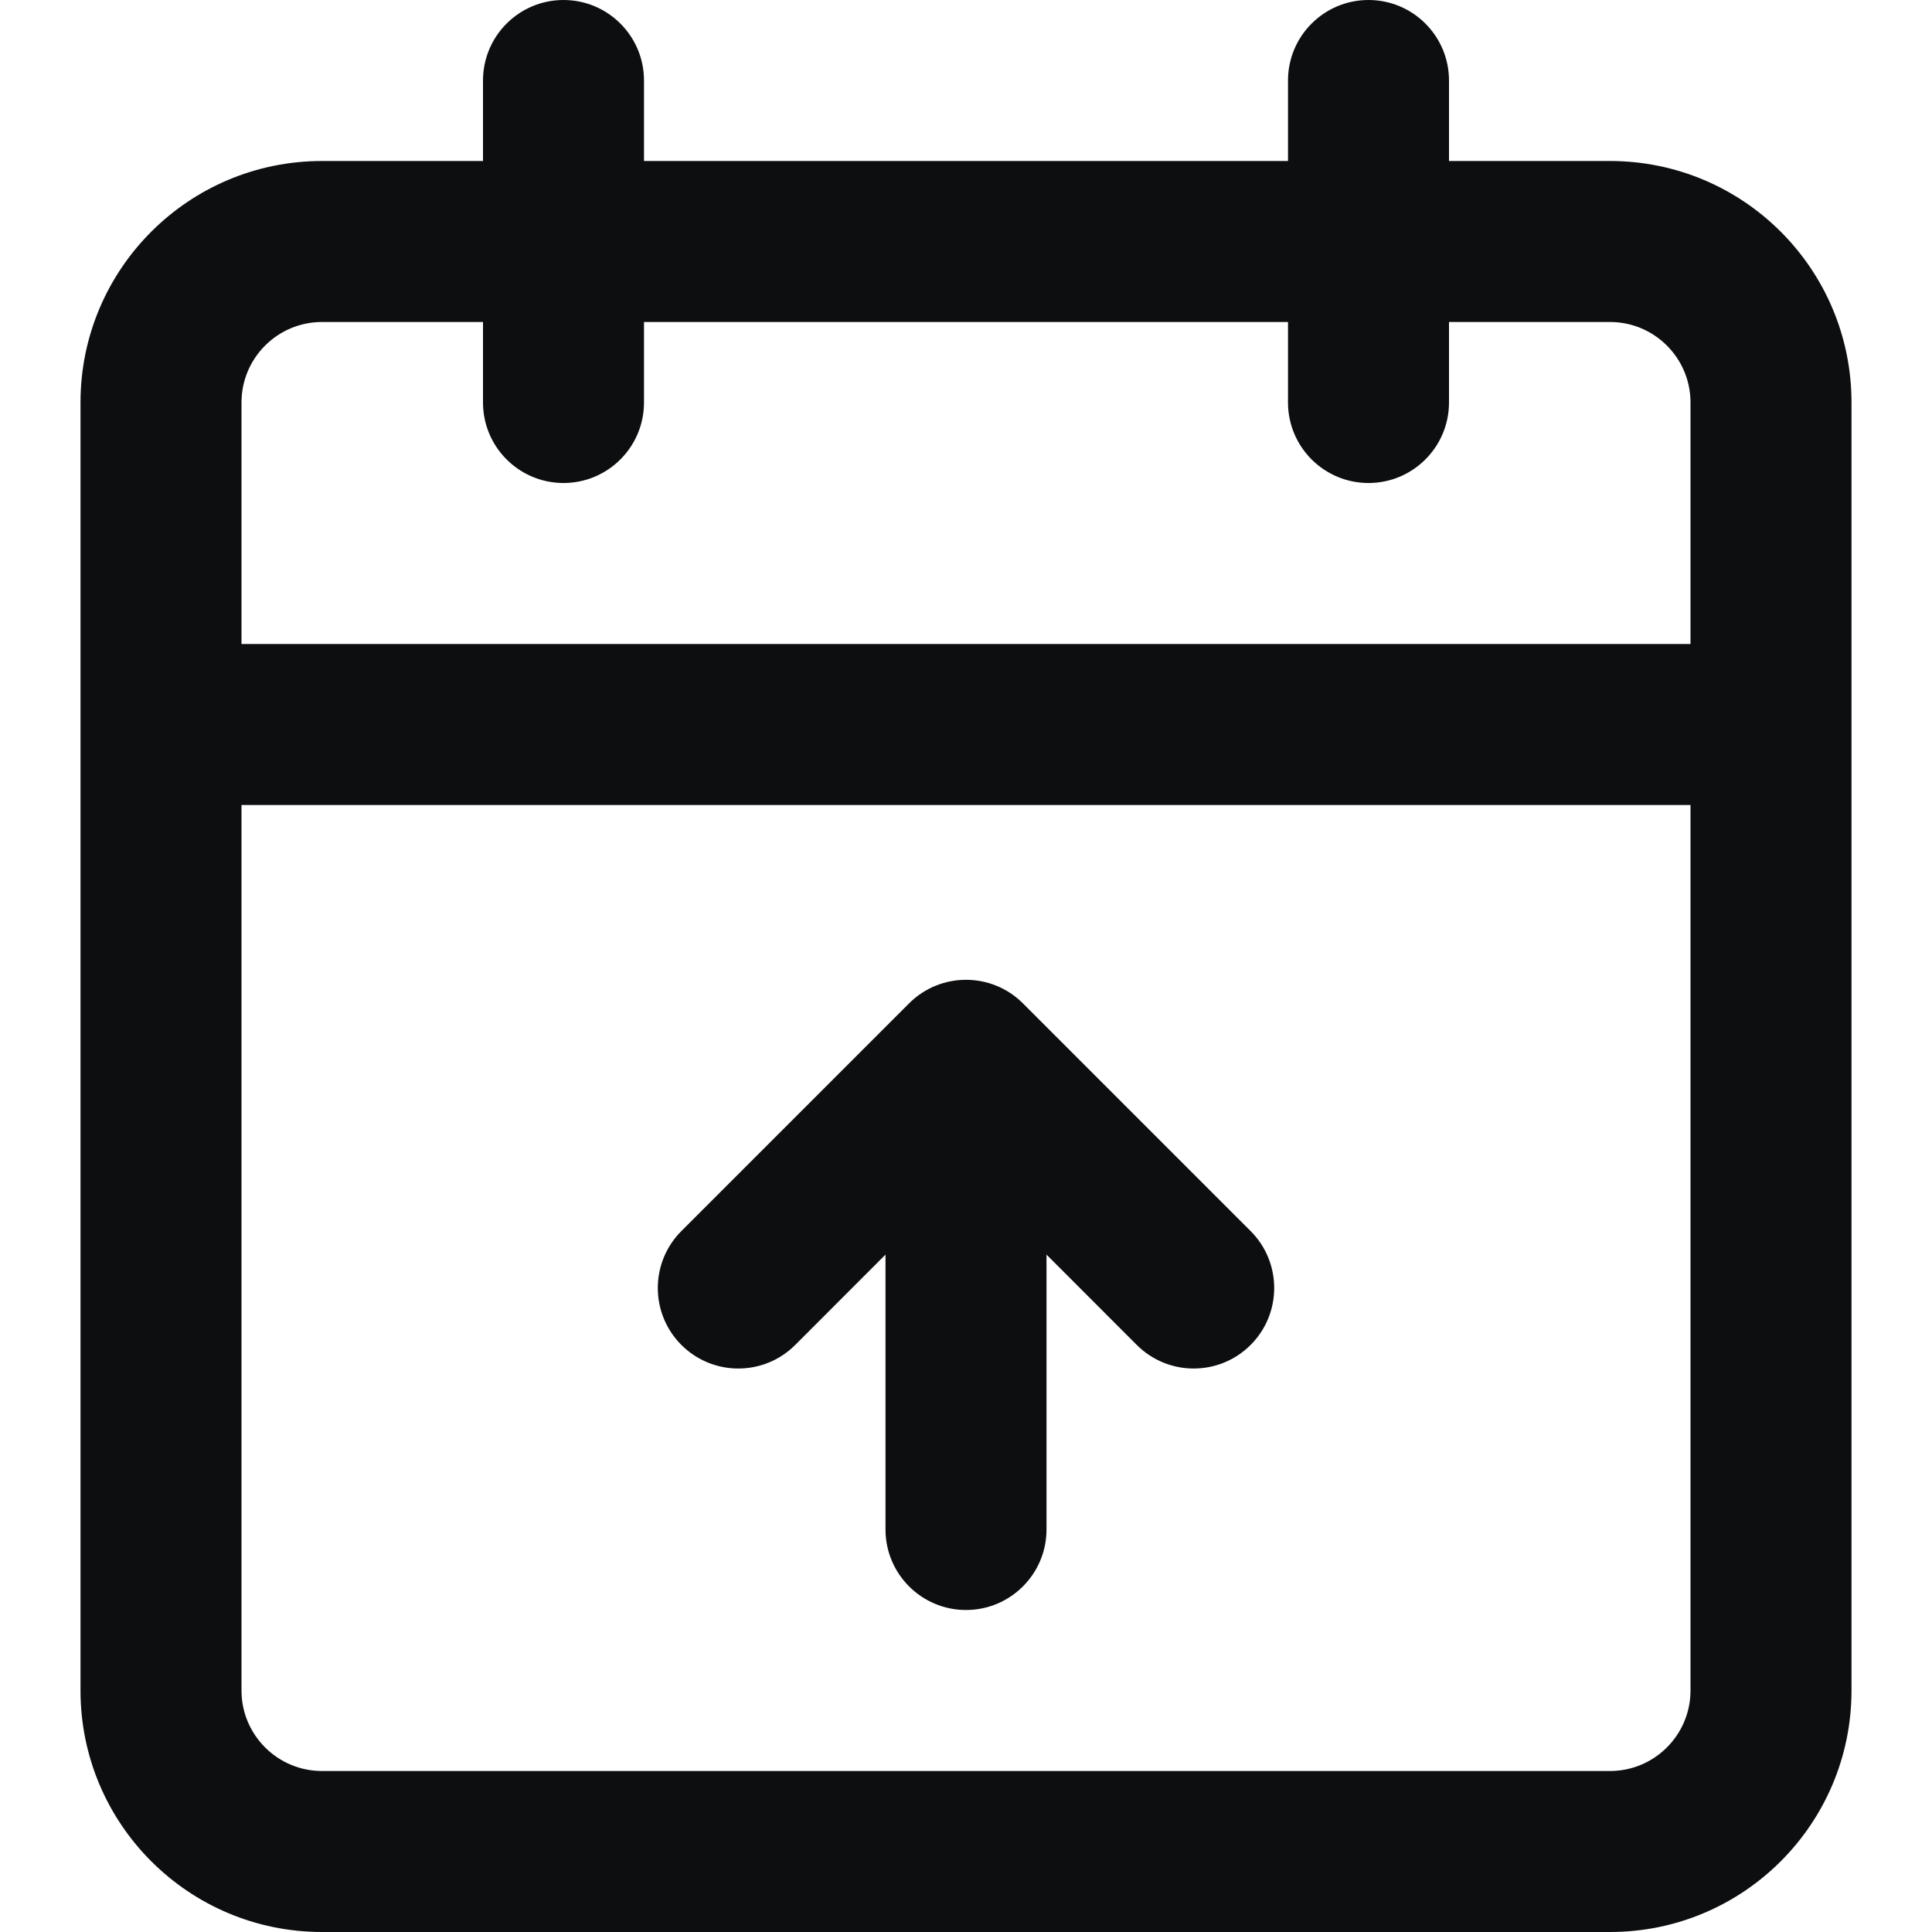 <?xml version="1.0" encoding="UTF-8"?>
<svg width="24px" height="24px" viewBox="0 0 24 24" version="1.1" xmlns="http://www.w3.org/2000/svg" xmlns:xlink="http://www.w3.org/1999/xlink">
    <title>calendar-sort-up</title>
    <g id="calendar-sort-up" stroke="none" stroke-width="1" fill="none" fill-rule="evenodd">
        <path d="M17,0 C17.552,0 18,0.448 18,1 L18,2 L20,2 C21.657,2 23,3.343 23,5 L23,21 C23,22.657 21.657,24 20,24 L4,24 C2.343,24 1,22.657 1,21 L1,5 C1,3.343 2.343,2 4,2 L6,2 L6,1 C6,0.448 6.448,0 7,0 C7.552,0 8,0.448 8,1 L8,2 L16,2 L16,1 C16,0.448 16.448,0 17,0 Z M21,10 L3,10 L3,21 C3,21.552 3.448,22 4,22 L20,22 C20.552,22 21,21.552 21,21 L21,10 Z M12.707,12.464 L15.536,15.293 C15.926,15.683 15.926,16.317 15.536,16.707 C15.145,17.098 14.512,17.098 14.121,16.707 L13,15.585 L13,19 C13,19.552 12.552,20 12,20 C11.448,20 11,19.552 11,19 L11,15.585 L9.879,16.707 C9.488,17.098 8.855,17.098 8.464,16.707 C8.074,16.317 8.074,15.683 8.464,15.293 L11.293,12.464 C11.683,12.074 12.317,12.074 12.707,12.464 Z M6,4 L4,4 C3.448,4 3,4.448 3,5 L3,8 L21,8 L21,5 C21,4.448 20.552,4 20,4 L18,4 L18,5 C18,5.552 17.552,6 17,6 C16.448,6 16,5.552 16,5 L16,4 L8,4 L8,5 C8,5.552 7.552,6 7,6 C6.448,6 6,5.552 6,5 L6,4 Z" id="Shape" fill="#0D0E10" fill-rule="nonzero"></path>
    </g>
</svg>